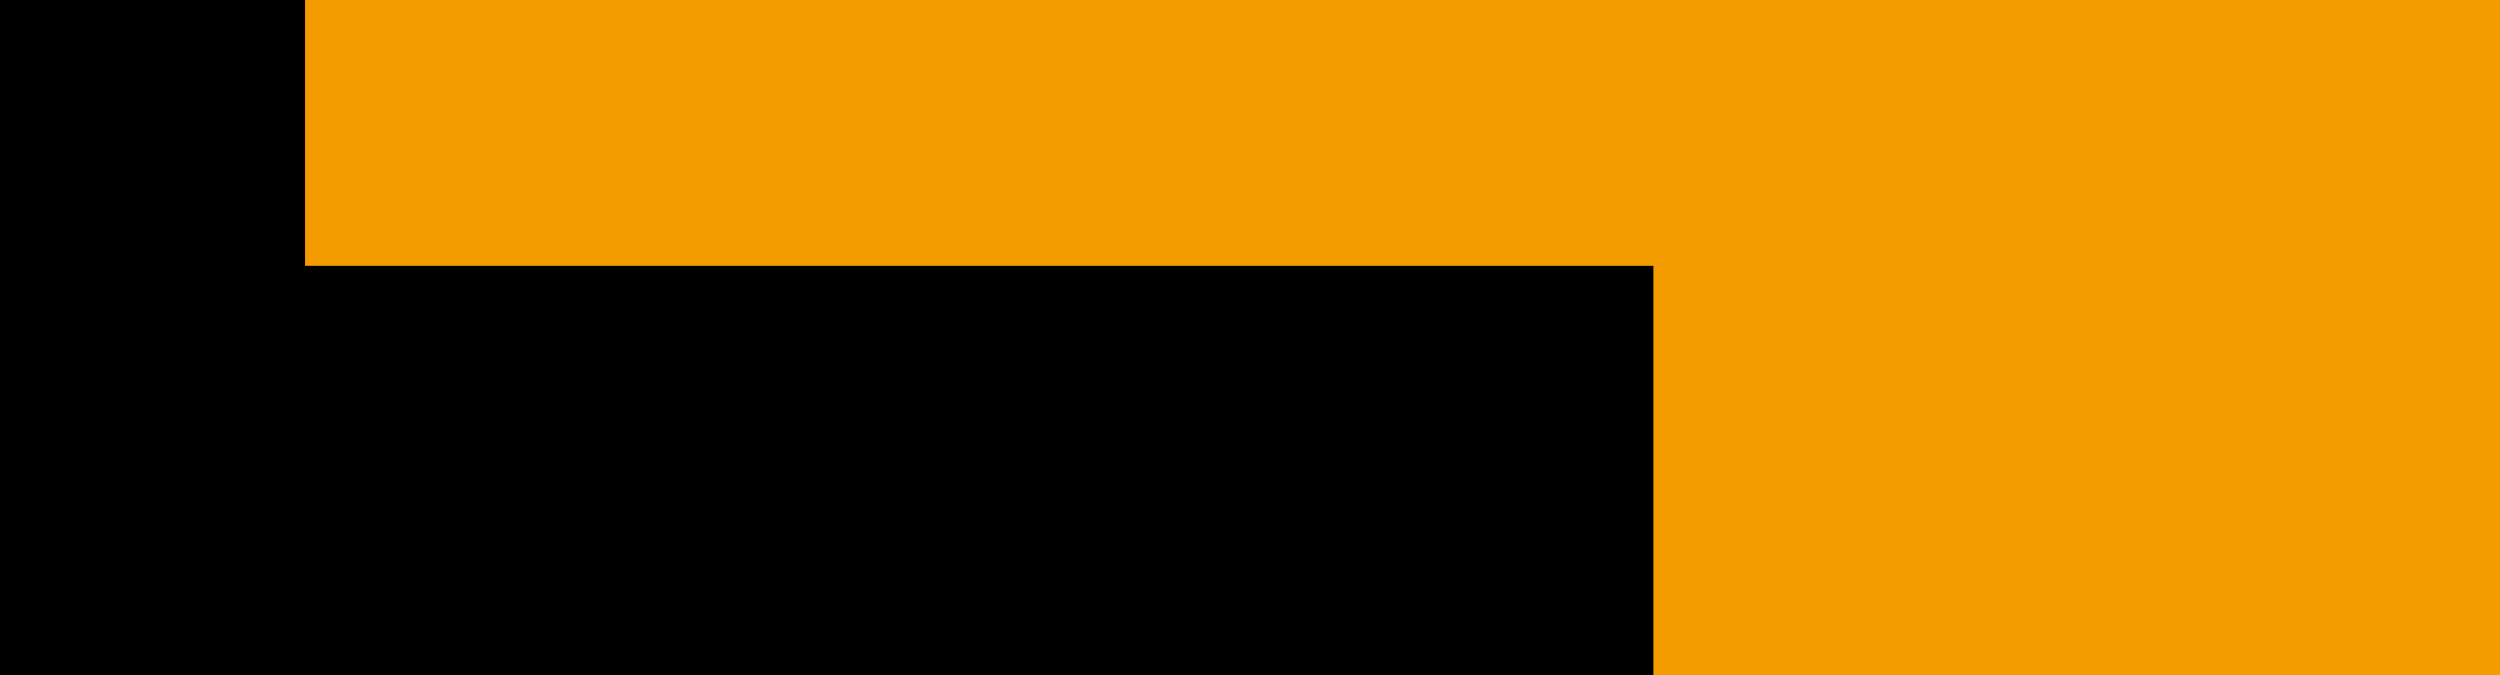 <?xml version="1.0" encoding="UTF-8" standalone="no"?>
<!-- Created with Inkscape (http://www.inkscape.org/) -->

<svg
   xmlns:dc="http://purl.org/dc/elements/1.1/"
   xmlns:cc="http://creativecommons.org/ns#"
   xmlns:rdf="http://www.w3.org/1999/02/22-rdf-syntax-ns#"
   xmlns:svg="http://www.w3.org/2000/svg"
   xmlns="http://www.w3.org/2000/svg"
   xmlns:sodipodi="http://sodipodi.sourceforge.net/DTD/sodipodi-0.dtd"
   xmlns:inkscape="http://www.inkscape.org/namespaces/inkscape"
   width="500mm"
   height="135mm"
   viewBox="0 0 500 135"
   version="1.1"
   id="svg831"
   inkscape:version="0.92.5 (2060ec1f9f, 2020-04-08)"
   sodipodi:docname="domain.svg">
  <defs
     id="defs825" />
  <sodipodi:namedview
     id="base"
     pagecolor="#ffffff"
     bordercolor="#666666"
     borderopacity="1.0"
     inkscape:pageopacity="0.0"
     inkscape:pageshadow="2"
     inkscape:zoom="0.35"
     inkscape:cx="866.62141"
     inkscape:cy="7.7097548"
     inkscape:document-units="mm"
     inkscape:current-layer="layer1"
     showgrid="false"
     fit-margin-top="0"
     fit-margin-left="0"
     fit-margin-right="0"
     fit-margin-bottom="0"
     inkscape:window-width="1848"
     inkscape:window-height="1016"
     inkscape:window-x="72"
     inkscape:window-y="27"
     inkscape:window-maximized="1" />
  <g
     inkscape:label="Layer 1"
     inkscape:groupmode="layer"
     id="layer1"
     transform="translate(-0.498,3.498)">
    <rect
       style="opacity:1;fill:#f49b00;fill-opacity:1;stroke:none;stroke-width:1;stroke-miterlimit:4;stroke-dasharray:none;stroke-dashoffset:0;stroke-opacity:1"
       id="rect1376"
       width="500"
       height="135"
       x="0.498"
       y="161.502" />
    <rect
       style="opacity:1;fill:#ffb380;fill-opacity:1;stroke:none;stroke-width:0.471;stroke-miterlimit:4;stroke-dasharray:none;stroke-dashoffset:0;stroke-opacity:1"
       id="rect1376-3"
       width="500"
       height="30"
       x="0.498"
       y="131.502" />
    <rect
       style="opacity:1;fill:#f49b00;fill-opacity:1;stroke:none;stroke-width:1;stroke-miterlimit:4;stroke-dasharray:none;stroke-dashoffset:0;stroke-opacity:1"
       id="rect1376-6"
       width="500"
       height="135"
       x="0.498"
       y="-3.498" />
    <flowRoot
       xml:space="preserve"
       id="flowRoot1408"
       style="font-style:normal;font-weight:normal;font-size:40px;line-height:1.25;font-family:sans-serif;letter-spacing:0px;word-spacing:0px;fill:#000000;fill-opacity:1;stroke:none"
       transform="matrix(0.265,0,0,0.265,354.646,295.577)"><flowRegion
         id="flowRegion1410"><rect
           id="rect1412"
           width="1142.857"
           height="328.571"
           x="-1225.714"
           y="-306.052" /></flowRegion><flowPara
         id="flowPara1414"
         style="font-size:93.333px">5 km/s</flowPara></flowRoot>    <flowRoot
       xml:space="preserve"
       id="flowRoot1408-7"
       style="font-style:normal;font-weight:normal;font-size:40px;line-height:1.25;font-family:sans-serif;letter-spacing:0px;word-spacing:0px;fill:#000000;fill-opacity:1;stroke:none"
       transform="matrix(0.265,0,0,0.265,353.134,130.773)"><flowRegion
         id="flowRegion1410-5"><rect
           id="rect1412-3"
           width="1142.857"
           height="328.571"
           x="-1225.714"
           y="-306.052" /></flowRegion><flowPara
         id="flowPara1414-5"
         style="font-size:93.333px">5 km/s</flowPara></flowRoot>    <flowRoot
       xml:space="preserve"
       id="flowRoot1408-7-6"
       style="font-style:normal;font-weight:normal;font-size:40px;line-height:1.25;font-family:sans-serif;letter-spacing:0px;word-spacing:0px;fill:#000000;fill-opacity:1;stroke:none"
       transform="matrix(0.265,0,0,0.265,342.575,213.928)"><flowRegion
         id="flowRegion1410-5-2"><rect
           id="rect1412-3-9"
           width="1142.857"
           height="328.571"
           x="-1225.714"
           y="-306.052" /></flowRegion><flowPara
         id="flowPara1414-5-1"
         style="font-size:93.333px">3.5 km/s</flowPara></flowRoot>    <path
       sodipodi:type="star"
       style="opacity:1;fill:#d40000;fill-opacity:1;stroke:none;stroke-width:0.995;stroke-miterlimit:4;stroke-dasharray:none;stroke-dashoffset:0;stroke-opacity:1"
       id="path1464"
       sodipodi:sides="5"
       sodipodi:cx="-326.82971"
       sodipodi:cy="5.2582831"
       sodipodi:r1="69.094215"
       sodipodi:r2="34.547108"
       sodipodi:arg1="0.64568929"
       sodipodi:arg2="1.2740078"
       inkscape:flatsided="false"
       inkscape:rounded="0"
       inkscape:randomized="0"
       d="m -271.645,46.836 -45.081,-8.541 -32.593,32.295 -5.808,-45.514 -40.786,-21.018 41.492,-19.589 7.386,-45.285 31.451,33.408 45.351,-6.97 -22.053,40.236 z"
       inkscape:transform-center-x="-1.0298261"
       inkscape:transform-center-y="-3.2924572"
       transform="matrix(0.17,0.052,-0.052,0.17,306.242,163.588)" />
    <flowRoot
       xml:space="preserve"
       id="flowRoot1408-2"
       style="font-style:normal;font-weight:normal;font-size:40px;line-height:1.25;font-family:sans-serif;letter-spacing:0px;word-spacing:0px;fill:#000000;fill-opacity:1;stroke:none"
       transform="matrix(0.265,0,0,0.265,539.303,375.758)"
       inkscape:transform-center-y="3.0238134"><flowRegion
         id="flowRegion1410-7"><rect
           id="rect1412-0"
           width="1142.857"
           height="328.571"
           x="-1225.714"
           y="-306.052" /></flowRegion><flowPara
         id="flowPara1414-9"
         style="font-size:93.333px">500m</flowPara></flowRoot>    <flowRoot
       xml:space="preserve"
       id="flowRoot1408-2-3"
       style="font-style:normal;font-weight:normal;font-size:40px;line-height:1.25;font-family:sans-serif;letter-spacing:0px;word-spacing:0px;fill:#000000;fill-opacity:1;stroke:none"
       transform="matrix(0,-0.265,0.265,0,55.542,-143.928)"
       inkscape:transform-center-x="-3.0238146"><flowRegion
         id="flowRegion1410-7-6"><rect
           id="rect1412-0-0"
           width="1142.857"
           height="328.571"
           x="-1225.714"
           y="-306.052" /></flowRegion><flowPara
         id="flowPara1414-9-6"
         style="font-size:93.333px">300m</flowPara></flowRoot>  </g>
</svg>
